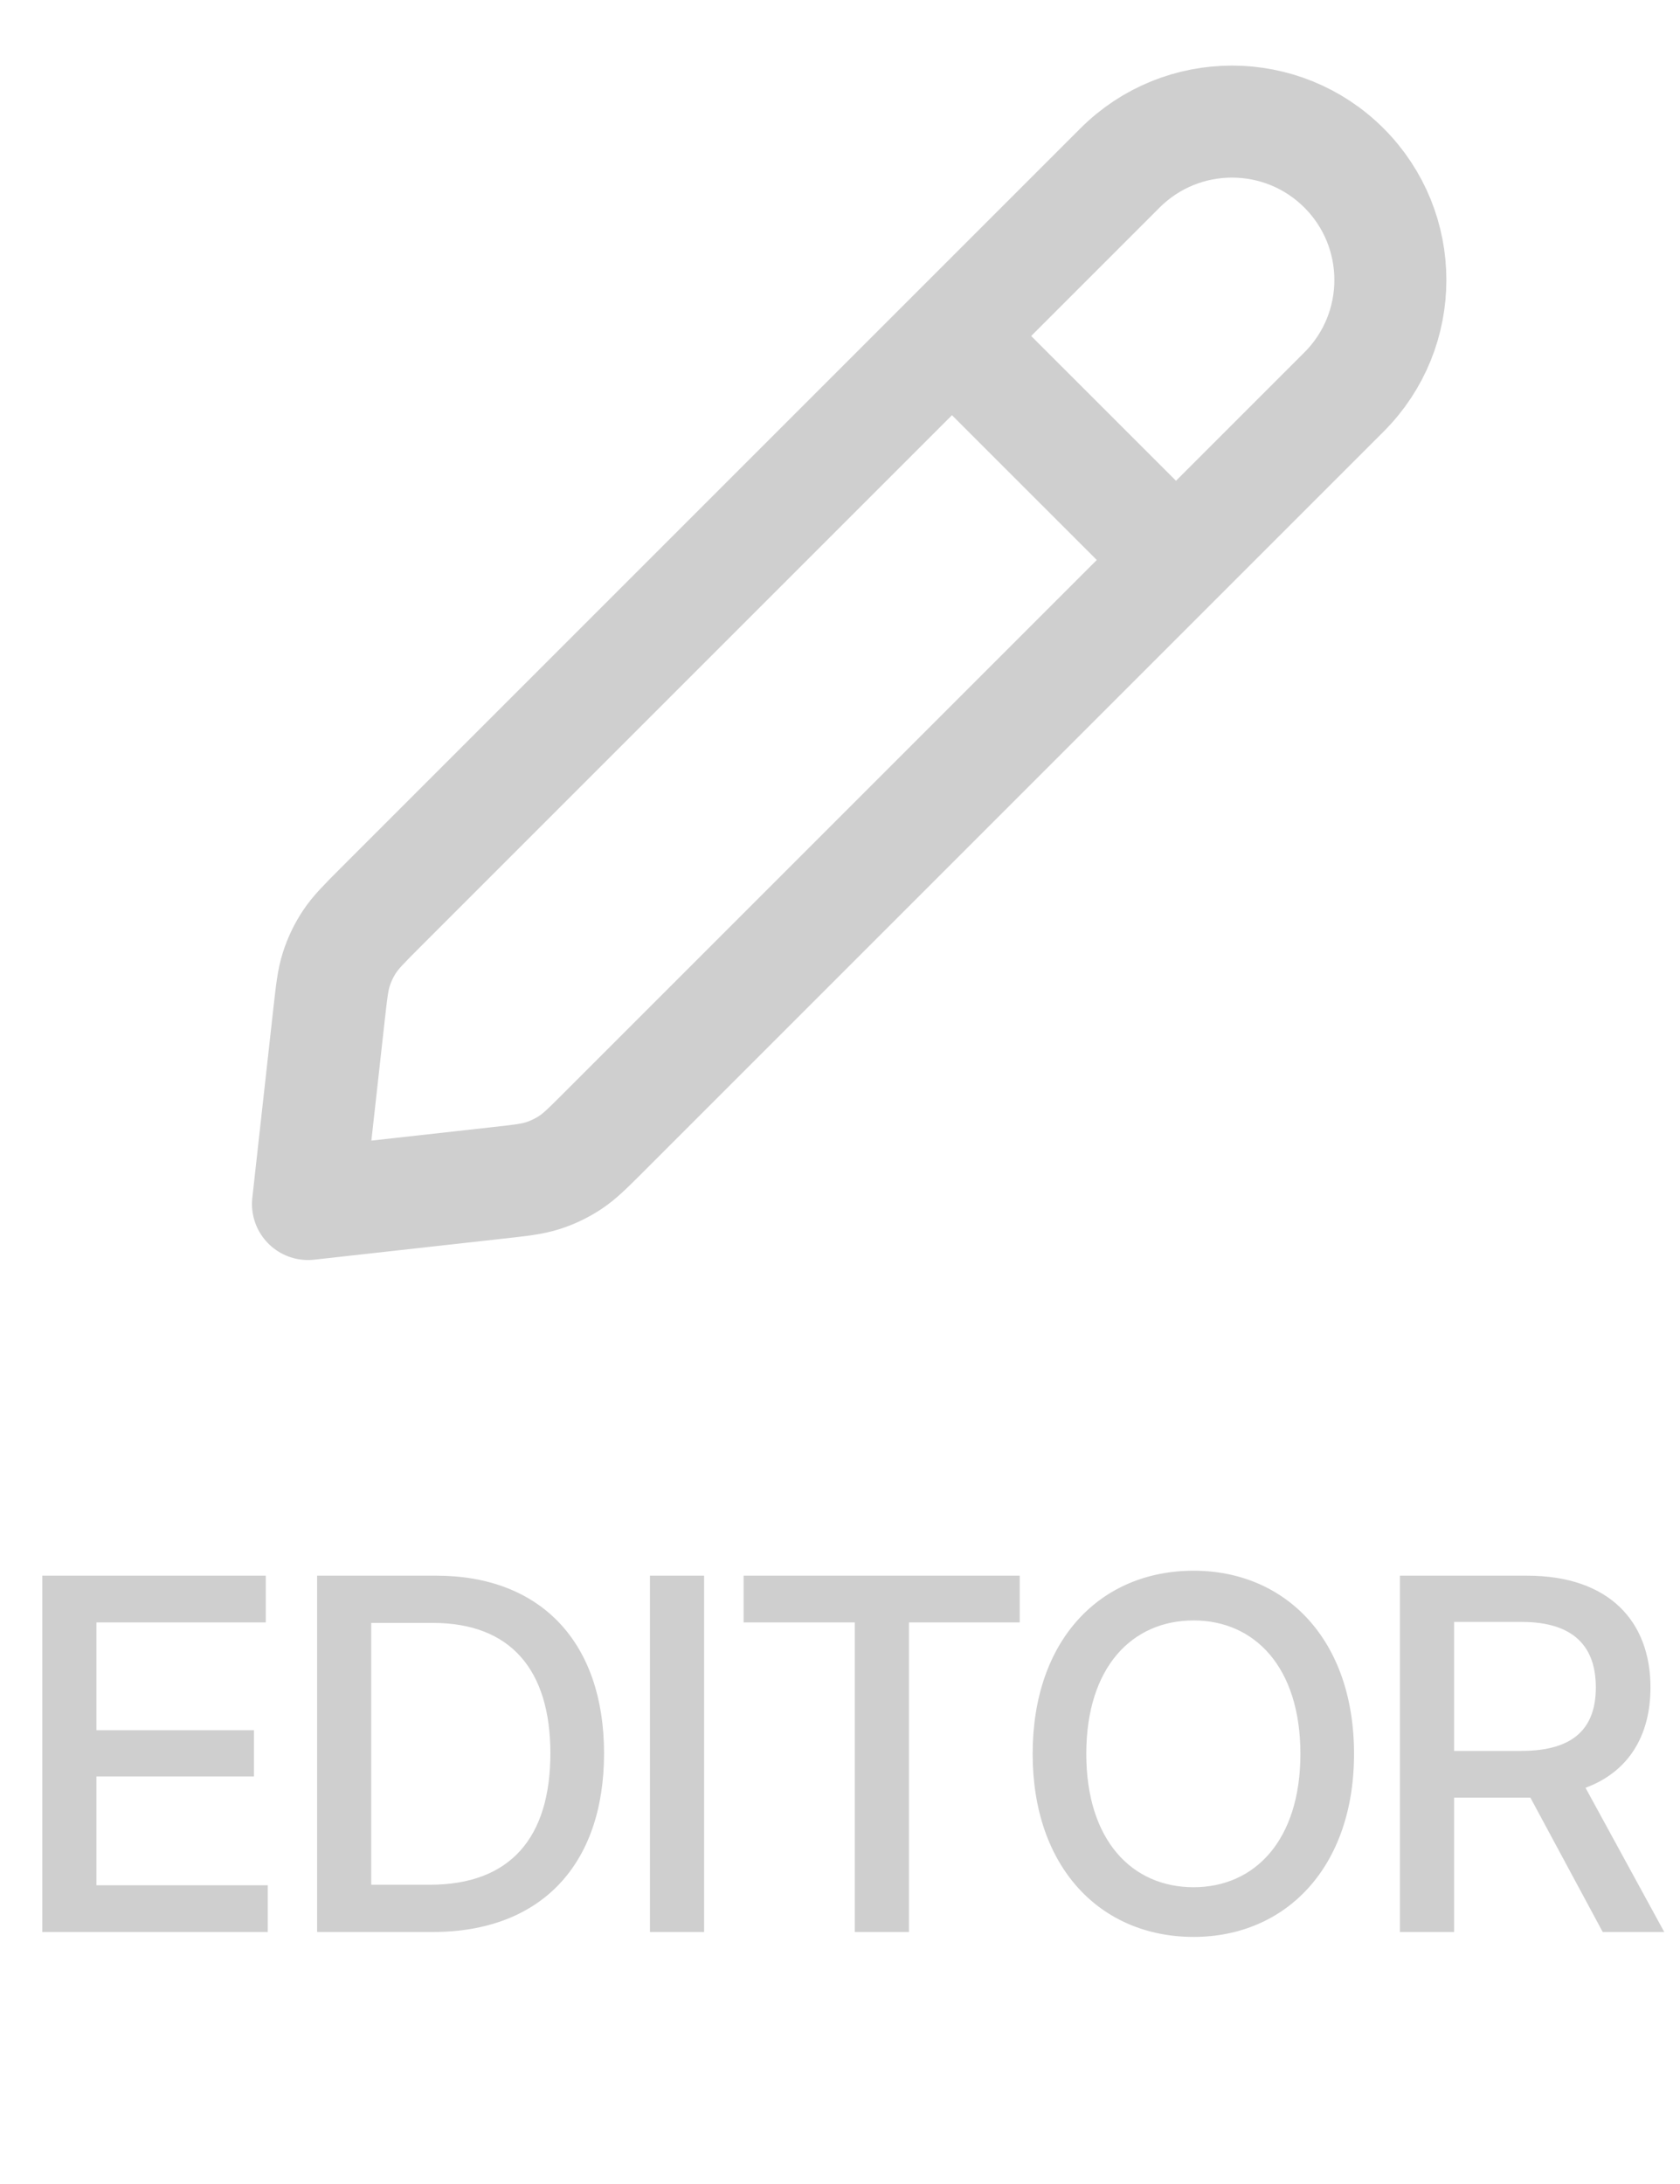 <svg width="40" height="52" viewBox="0 0 40 52" fill="none" xmlns="http://www.w3.org/2000/svg">
<path d="M28 13.333L22.666 8M7.333 28.667L11.845 28.165C12.397 28.104 12.672 28.073 12.93 27.99C13.159 27.916 13.376 27.811 13.577 27.679C13.803 27.53 13.999 27.334 14.391 26.942L32 9.333C33.472 7.861 33.472 5.473 32 4C30.527 2.527 28.139 2.527 26.666 4L9.058 21.608C8.666 22.001 8.47 22.197 8.321 22.423C8.188 22.623 8.084 22.841 8.01 23.07C7.926 23.327 7.896 23.603 7.834 24.154L7.333 28.667Z" stroke="#CFCFCF" stroke-width="2.667" stroke-linecap="round" stroke-linejoin="round"/>
<path d="M1.007 46V37.516H6.328V38.629H2.296V41.195H6.046V42.297H2.296V44.887H6.375V46H1.007ZM10.304 46H7.55V37.516H10.386C12.882 37.516 14.382 39.109 14.382 41.746C14.382 44.395 12.882 46 10.304 46ZM8.839 44.875H10.233C12.155 44.875 13.104 43.75 13.104 41.746C13.104 39.754 12.155 38.641 10.304 38.641H8.839V44.875ZM16.764 37.516V46H15.475V37.516H16.764ZM17.705 38.629V37.516H24.279V38.629H21.642V46H20.353V38.629H17.705ZM32.239 41.758C32.239 44.465 30.61 46.117 28.419 46.117C26.204 46.117 24.587 44.465 24.587 41.758C24.587 39.039 26.204 37.398 28.419 37.398C30.61 37.398 32.239 39.039 32.239 41.758ZM30.962 41.758C30.962 39.695 29.872 38.582 28.419 38.582C26.954 38.582 25.864 39.695 25.864 41.758C25.864 43.82 26.954 44.934 28.419 44.934C29.872 44.934 30.962 43.82 30.962 41.758ZM33.332 46V37.516H36.356C38.325 37.516 39.297 38.617 39.297 40.176C39.297 41.318 38.782 42.185 37.75 42.566L39.625 46H38.16L36.438 42.801H36.356H34.621V46H33.332ZM34.621 41.688H36.227C37.481 41.688 37.996 41.137 37.996 40.176C37.996 39.215 37.481 38.617 36.227 38.617H34.621V41.688Z" fill="#CFCFCF"/>
</svg>
